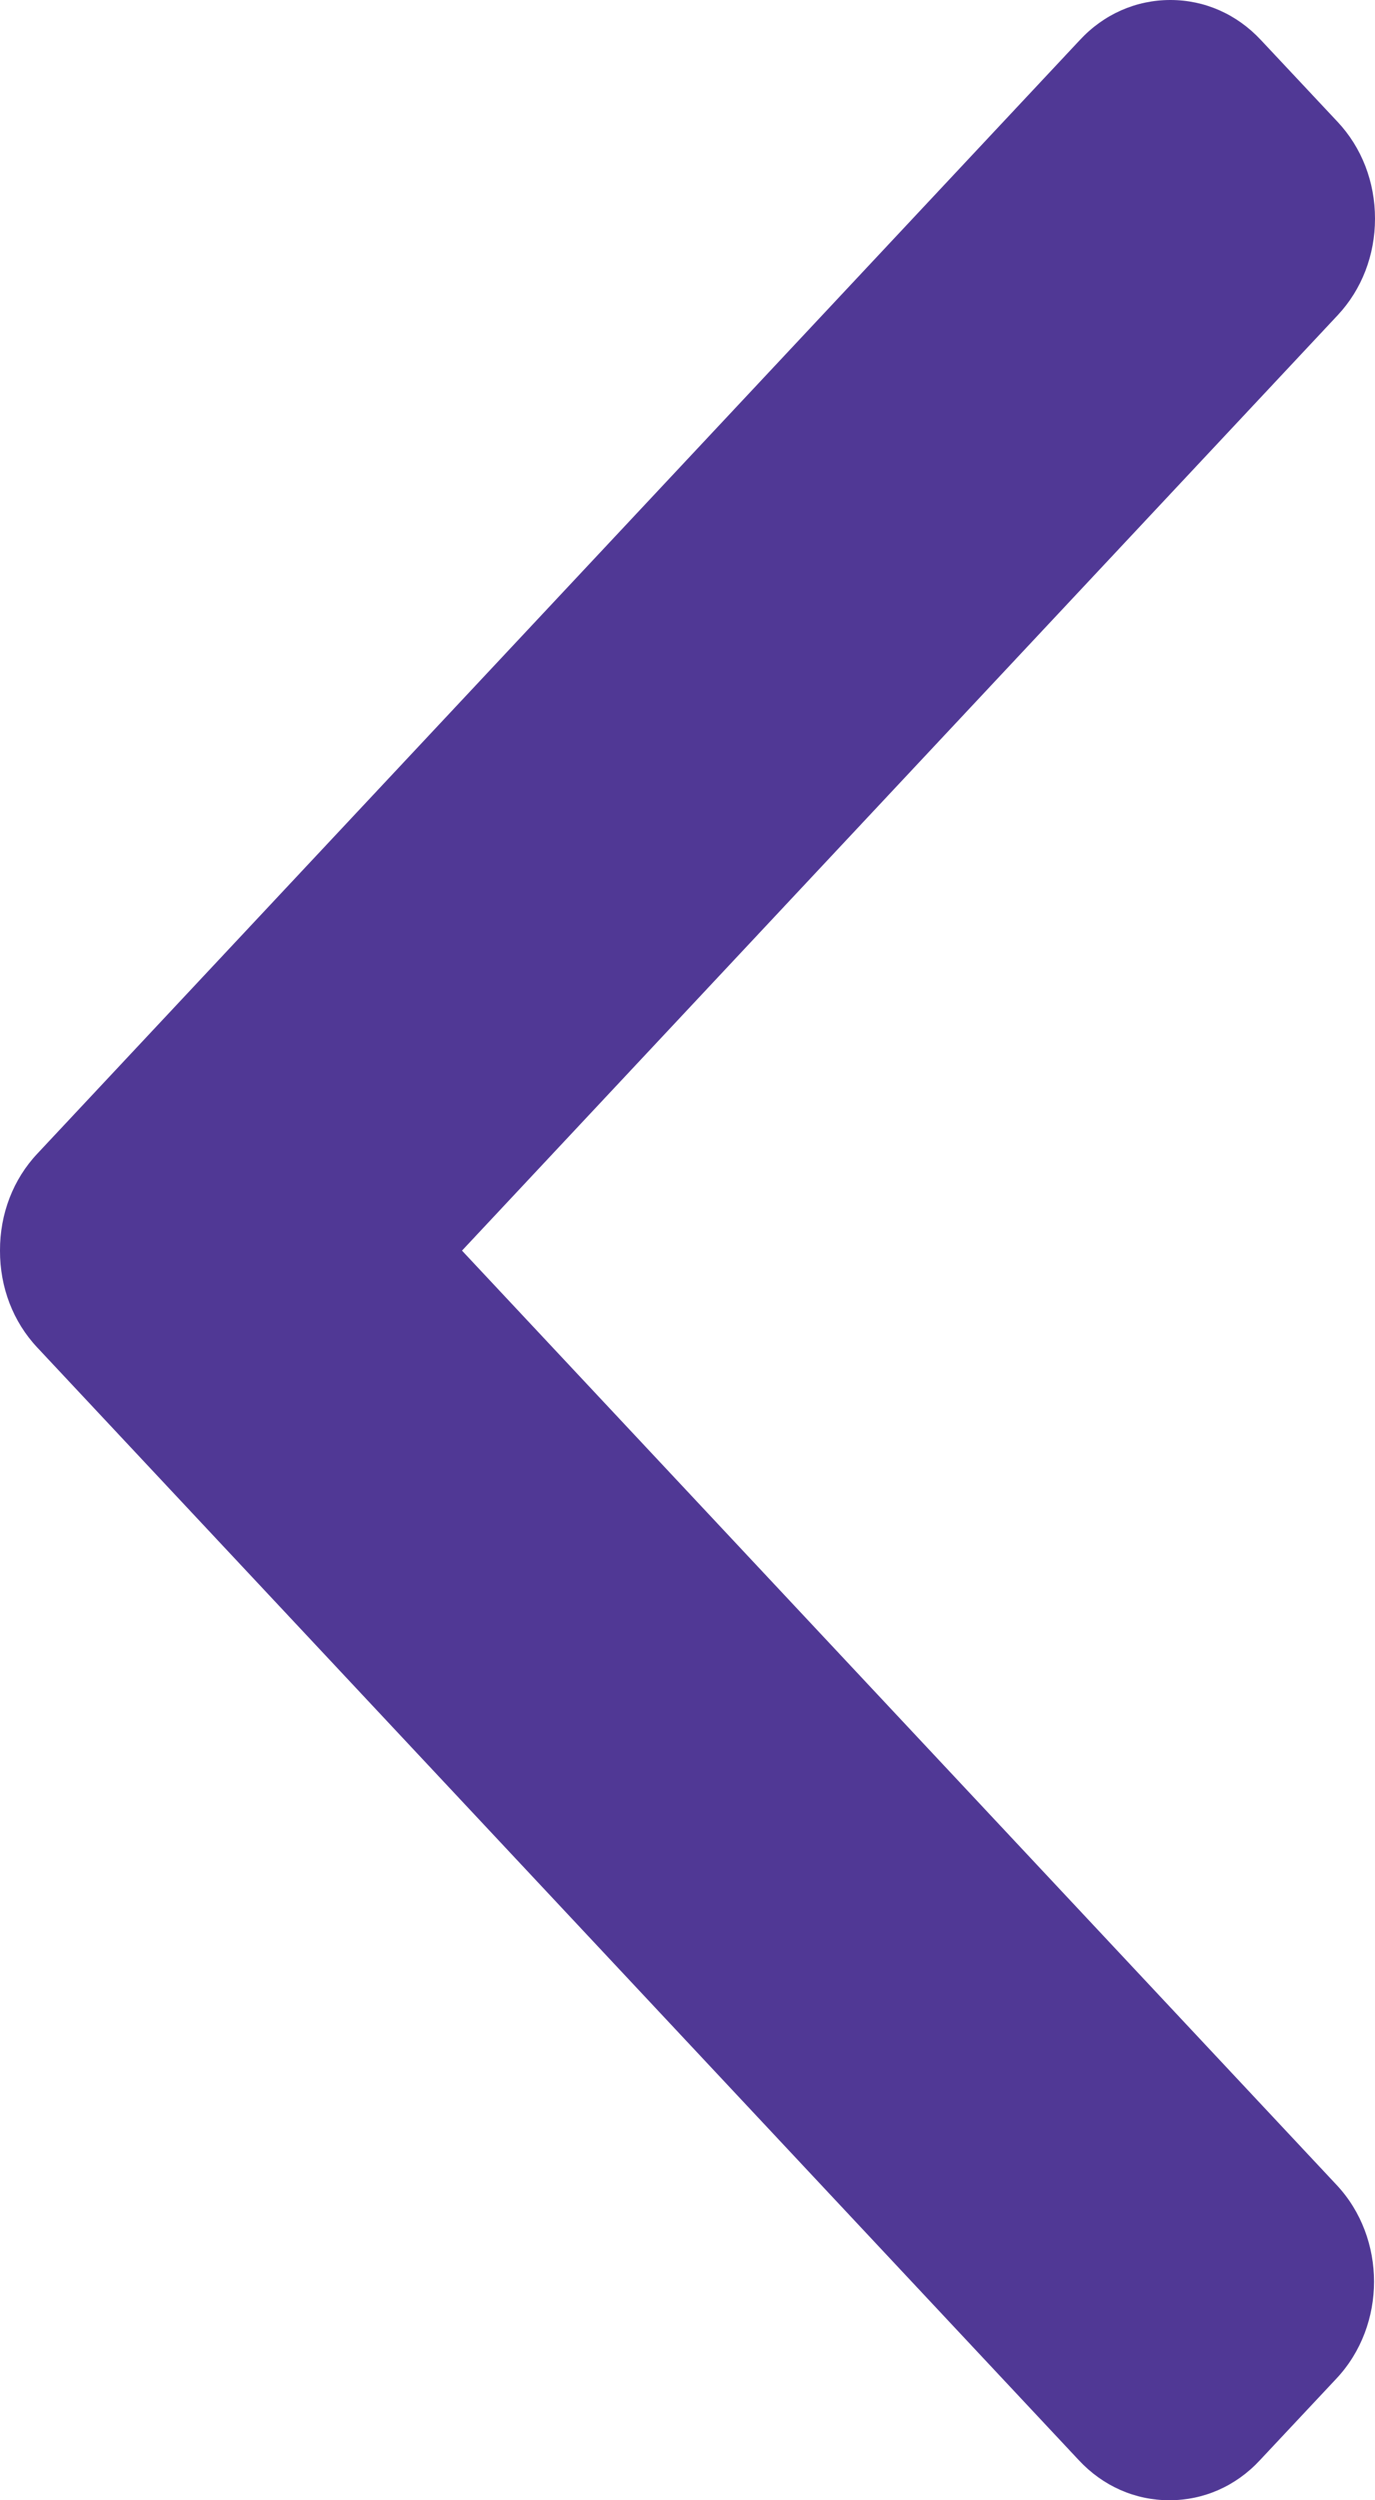<svg width="11" height="20" viewBox="0 0 11 20" fill="none" xmlns="http://www.w3.org/2000/svg">
<path d="M0.299 10.78L8.631 19.68C8.824 19.887 9.081 20 9.355 20C9.63 20 9.887 19.887 10.079 19.68L10.693 19.025C11.092 18.598 11.092 17.904 10.693 17.478L3.696 10.004L10.701 2.522C10.894 2.316 11 2.041 11 1.749C11 1.455 10.894 1.181 10.701 0.975L10.087 0.32C9.894 0.113 9.637 0 9.363 0C9.089 0 8.831 0.113 8.639 0.32L0.299 9.228C0.105 9.434 -0.001 9.71 2.86102e-06 10.004C-0.001 10.298 0.105 10.574 0.299 10.78Z" fill="#503895"/>
</svg>
